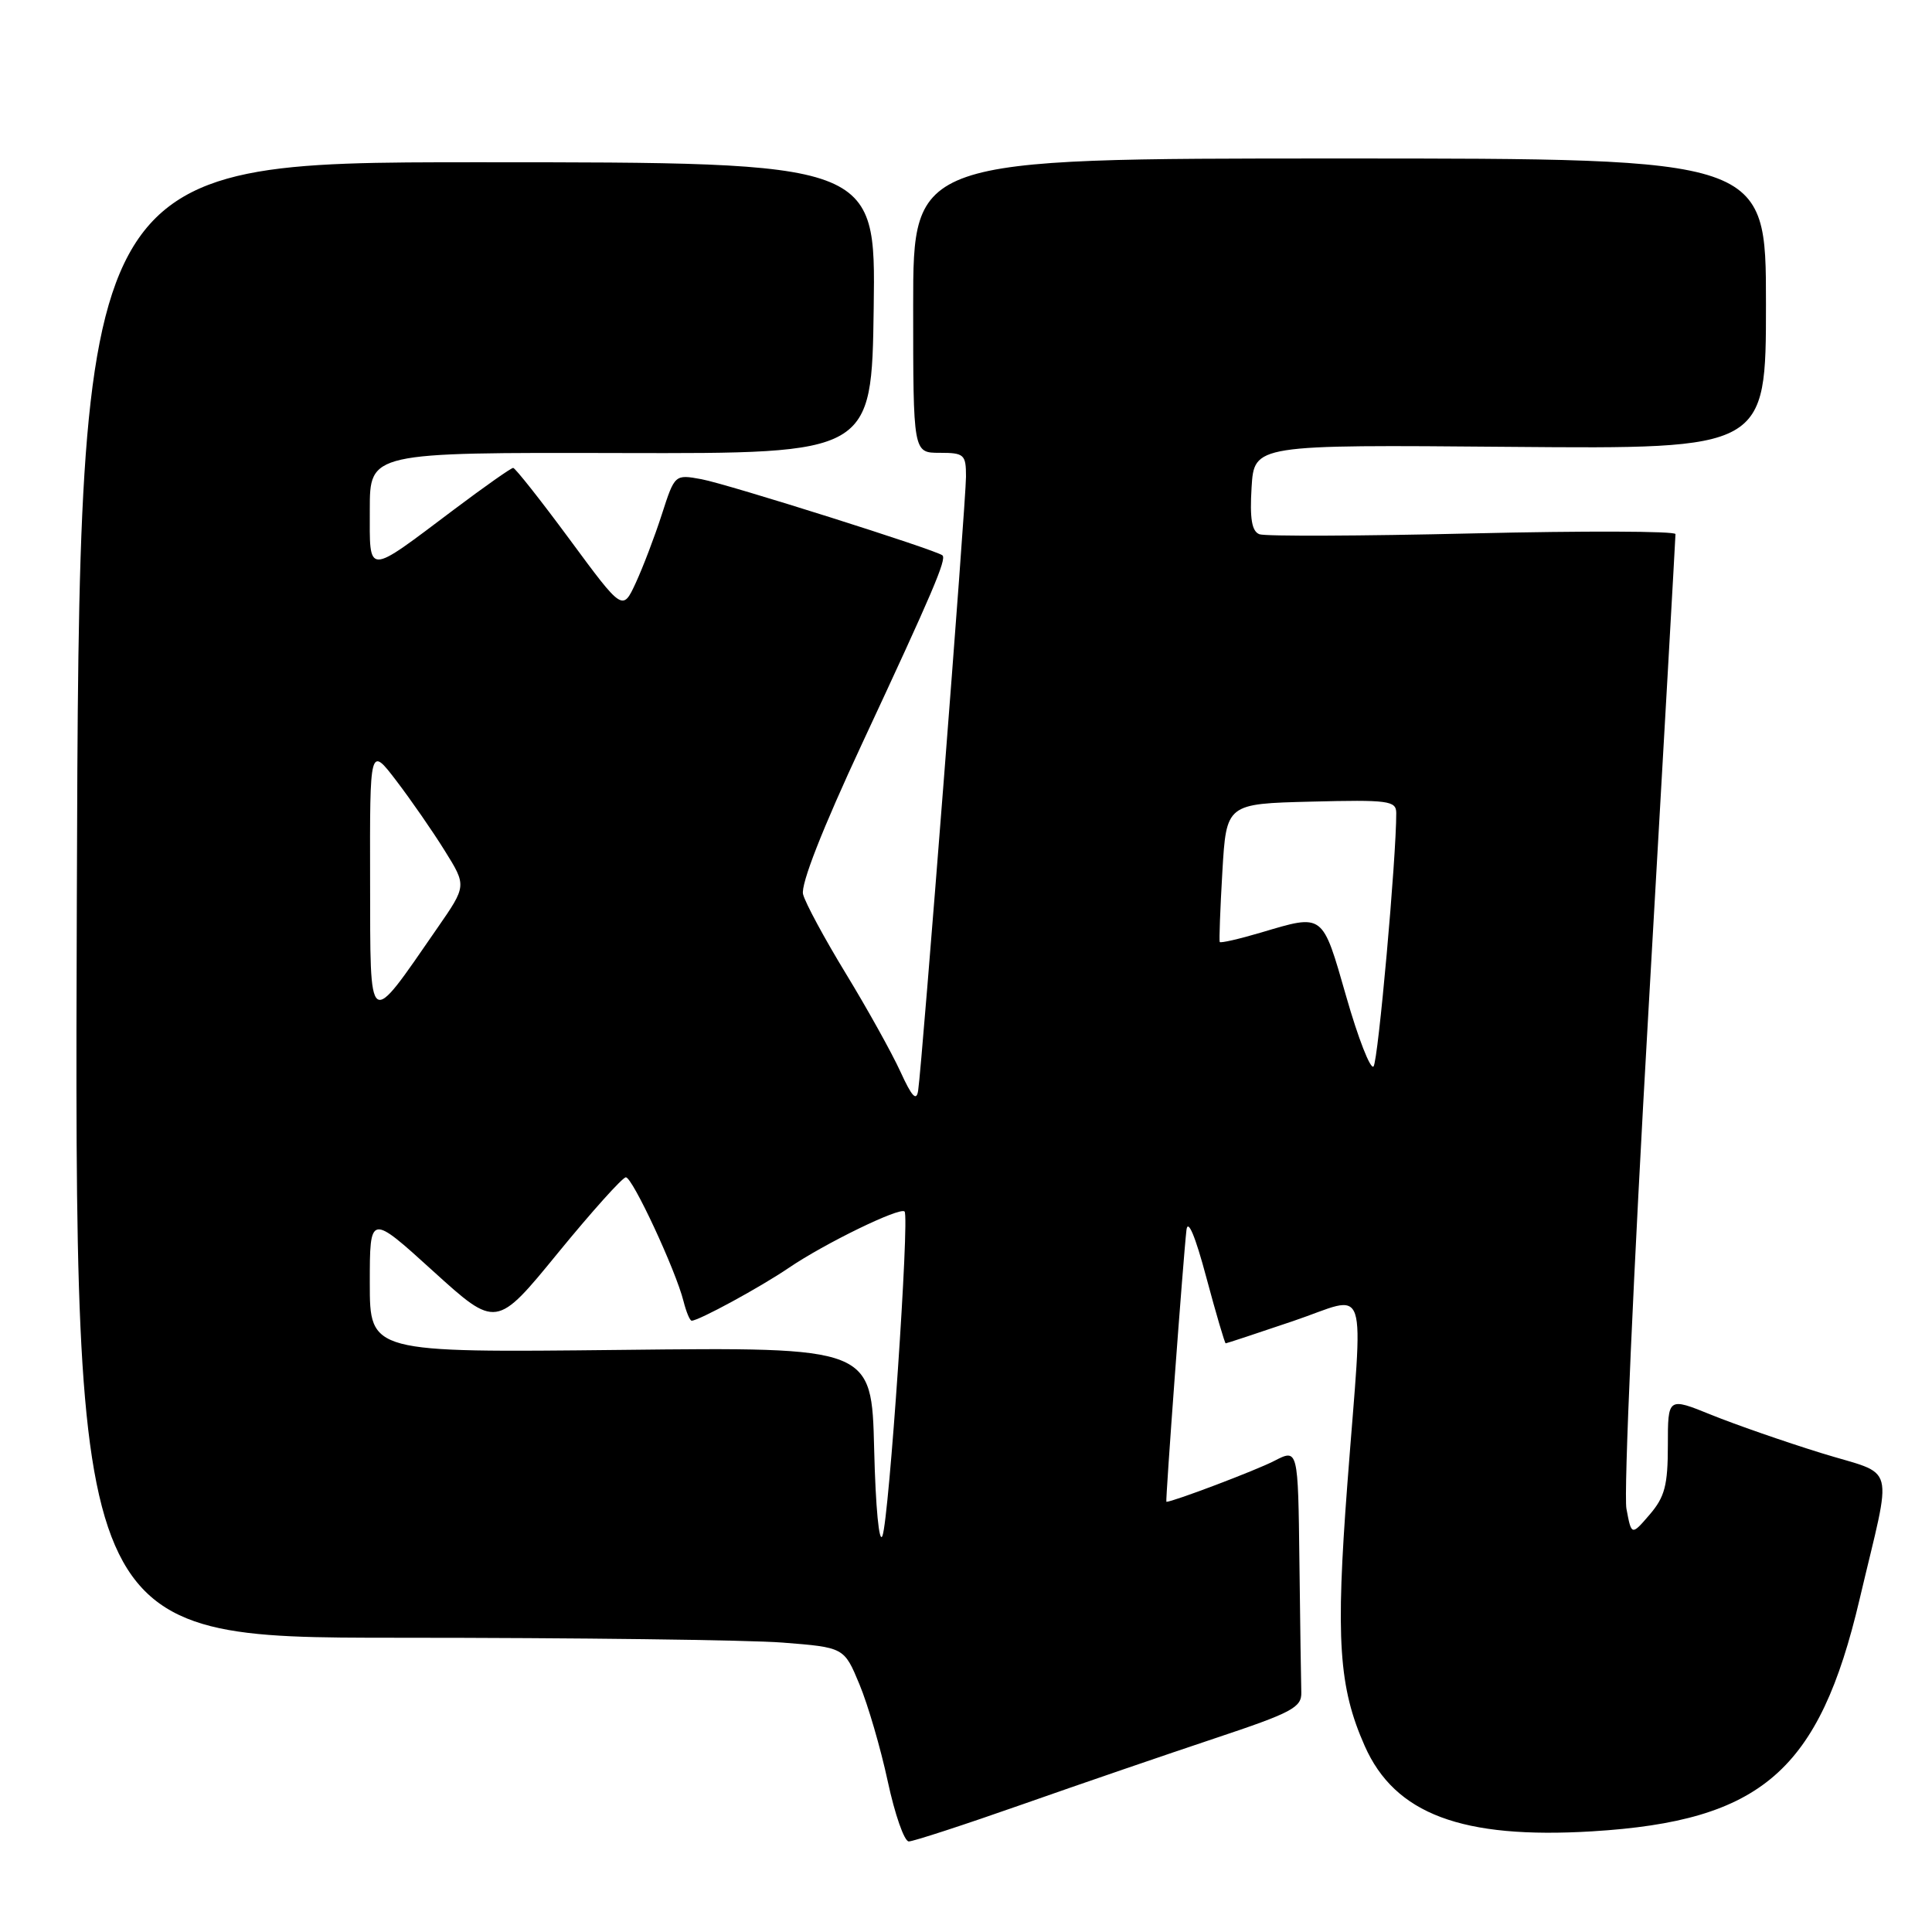 <?xml version="1.0" encoding="UTF-8" standalone="no"?>
<!DOCTYPE svg PUBLIC "-//W3C//DTD SVG 1.1//EN" "http://www.w3.org/Graphics/SVG/1.1/DTD/svg11.dtd" >
<svg xmlns="http://www.w3.org/2000/svg" xmlns:xlink="http://www.w3.org/1999/xlink" version="1.1" viewBox="0 0 256 256">
 <g >
 <path fill="currentColor"
d=" M 135.50 239.08 C 143.20 236.37 154.68 232.44 161.00 230.33 C 171.20 226.93 172.49 226.25 172.43 224.25 C 172.39 223.01 172.28 215.24 172.18 206.97 C 172.00 191.95 172.00 191.95 168.84 193.58 C 166.45 194.82 155.42 199.00 154.55 199.00 C 154.40 199.00 156.78 166.75 157.21 163.00 C 157.39 161.43 158.38 163.77 159.84 169.25 C 161.13 174.06 162.29 178.00 162.41 178.00 C 162.53 178.00 166.53 176.68 171.31 175.06 C 181.57 171.60 180.64 168.83 178.53 196.67 C 176.97 217.23 177.39 223.58 180.83 231.34 C 184.82 240.37 193.71 243.71 211.00 242.66 C 233.42 241.29 241.06 234.66 246.41 211.89 C 250.79 193.26 251.43 195.68 241.30 192.53 C 236.46 191.03 229.91 188.75 226.75 187.47 C 221.00 185.14 221.00 185.14 221.00 191.51 C 221.00 196.81 220.59 198.36 218.59 200.69 C 216.18 203.49 216.18 203.49 215.51 199.91 C 215.14 197.94 216.45 168.24 218.43 133.91 C 220.40 99.59 222.01 71.17 222.01 70.77 C 222.00 70.37 209.91 70.33 195.13 70.68 C 180.35 71.03 167.64 71.08 166.88 70.79 C 165.87 70.40 165.59 68.73 165.84 64.59 C 166.19 58.92 166.19 58.92 200.10 59.21 C 234.00 59.50 234.00 59.50 234.00 40.25 C 234.00 21.00 234.00 21.00 177.50 21.00 C 121.00 21.00 121.00 21.00 121.00 40.50 C 121.00 60.00 121.00 60.00 124.50 60.00 C 127.76 60.00 128.00 60.22 128.00 63.15 C 128.00 66.43 122.19 140.99 121.66 144.50 C 121.44 145.98 120.83 145.33 119.31 142.00 C 118.18 139.53 114.93 133.68 112.09 129.02 C 109.25 124.36 106.69 119.62 106.41 118.49 C 106.08 117.19 108.97 109.82 114.26 98.47 C 123.58 78.48 125.45 74.10 124.88 73.59 C 124.12 72.89 96.41 64.14 92.96 63.50 C 89.41 62.85 89.41 62.85 87.69 68.18 C 86.75 71.10 85.19 75.18 84.24 77.24 C 82.50 80.99 82.50 80.99 75.50 71.50 C 71.65 66.28 68.27 62.01 68.00 62.00 C 67.72 62.00 64.20 64.48 60.18 67.50 C 48.41 76.35 49.00 76.35 49.00 67.51 C 49.00 59.95 49.00 59.95 82.25 60.03 C 115.50 60.11 115.50 60.11 115.77 40.80 C 116.04 21.50 116.04 21.50 63.27 21.50 C 10.50 21.50 10.50 21.50 10.18 119.25 C 9.85 217.00 9.85 217.00 52.68 217.01 C 76.23 217.01 99.18 217.30 103.68 217.65 C 111.85 218.29 111.85 218.29 113.88 223.18 C 115.00 225.87 116.69 231.65 117.63 236.03 C 118.57 240.41 119.82 244.00 120.42 244.00 C 121.01 244.00 127.79 241.79 135.50 239.08 Z  M 115.83 192.00 C 115.50 178.50 115.50 178.50 82.25 178.87 C 49.00 179.23 49.00 179.23 49.00 170.02 C 49.00 160.81 49.00 160.81 57.38 168.42 C 65.76 176.02 65.76 176.02 73.94 166.01 C 78.44 160.51 82.49 156.00 82.93 156.00 C 83.81 156.00 89.54 168.31 90.57 172.42 C 90.93 173.84 91.41 175.00 91.65 175.00 C 92.59 175.00 100.73 170.57 104.50 168.01 C 109.26 164.77 119.24 159.91 119.86 160.53 C 120.54 161.20 117.81 201.24 116.93 203.50 C 116.49 204.65 116.02 199.80 115.83 192.00 Z  M 178.39 132.07 C 175.18 120.89 175.44 121.09 167.08 123.57 C 164.18 124.43 161.72 124.99 161.62 124.82 C 161.53 124.64 161.68 120.45 161.97 115.50 C 162.50 106.50 162.50 106.50 173.75 106.22 C 183.98 105.96 185.00 106.10 185.01 107.72 C 185.03 113.58 182.61 140.64 182.00 141.31 C 181.60 141.76 179.97 137.60 178.39 132.07 Z  M 49.04 116.67 C 49.00 98.85 49.00 98.85 52.52 103.46 C 54.45 105.99 57.34 110.16 58.93 112.72 C 61.83 117.37 61.83 117.37 57.98 122.93 C 48.64 136.43 49.08 136.74 49.04 116.67 Z "/>
</g>
</svg>